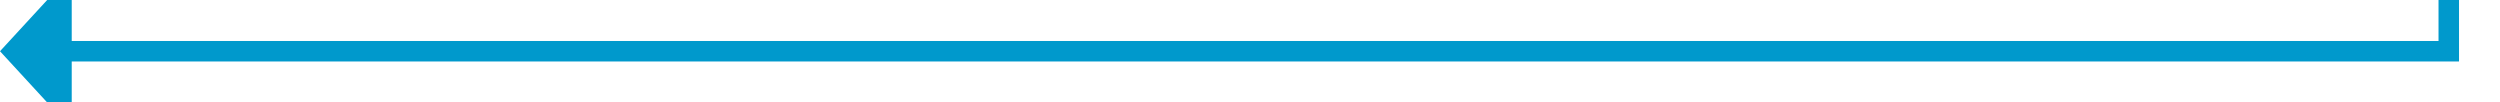﻿<?xml version="1.0" encoding="utf-8"?>
<svg version="1.1" xmlns:xlink="http://www.w3.org/1999/xlink" width="244px" height="10px" preserveAspectRatio="xMinYMid meet" viewBox="1081 498  244 8" xmlns="http://www.w3.org/2000/svg">
  <path d="M 1305 261  L 1320 261  L 1320 502  L 1087 502  " stroke-width="2" stroke="#0099cc" fill="none" />
  <path d="M 1088 494.4  L 1081 502  L 1088 509.6  L 1088 494.4  Z " fill-rule="nonzero" fill="#0099cc" stroke="none" />
</svg>